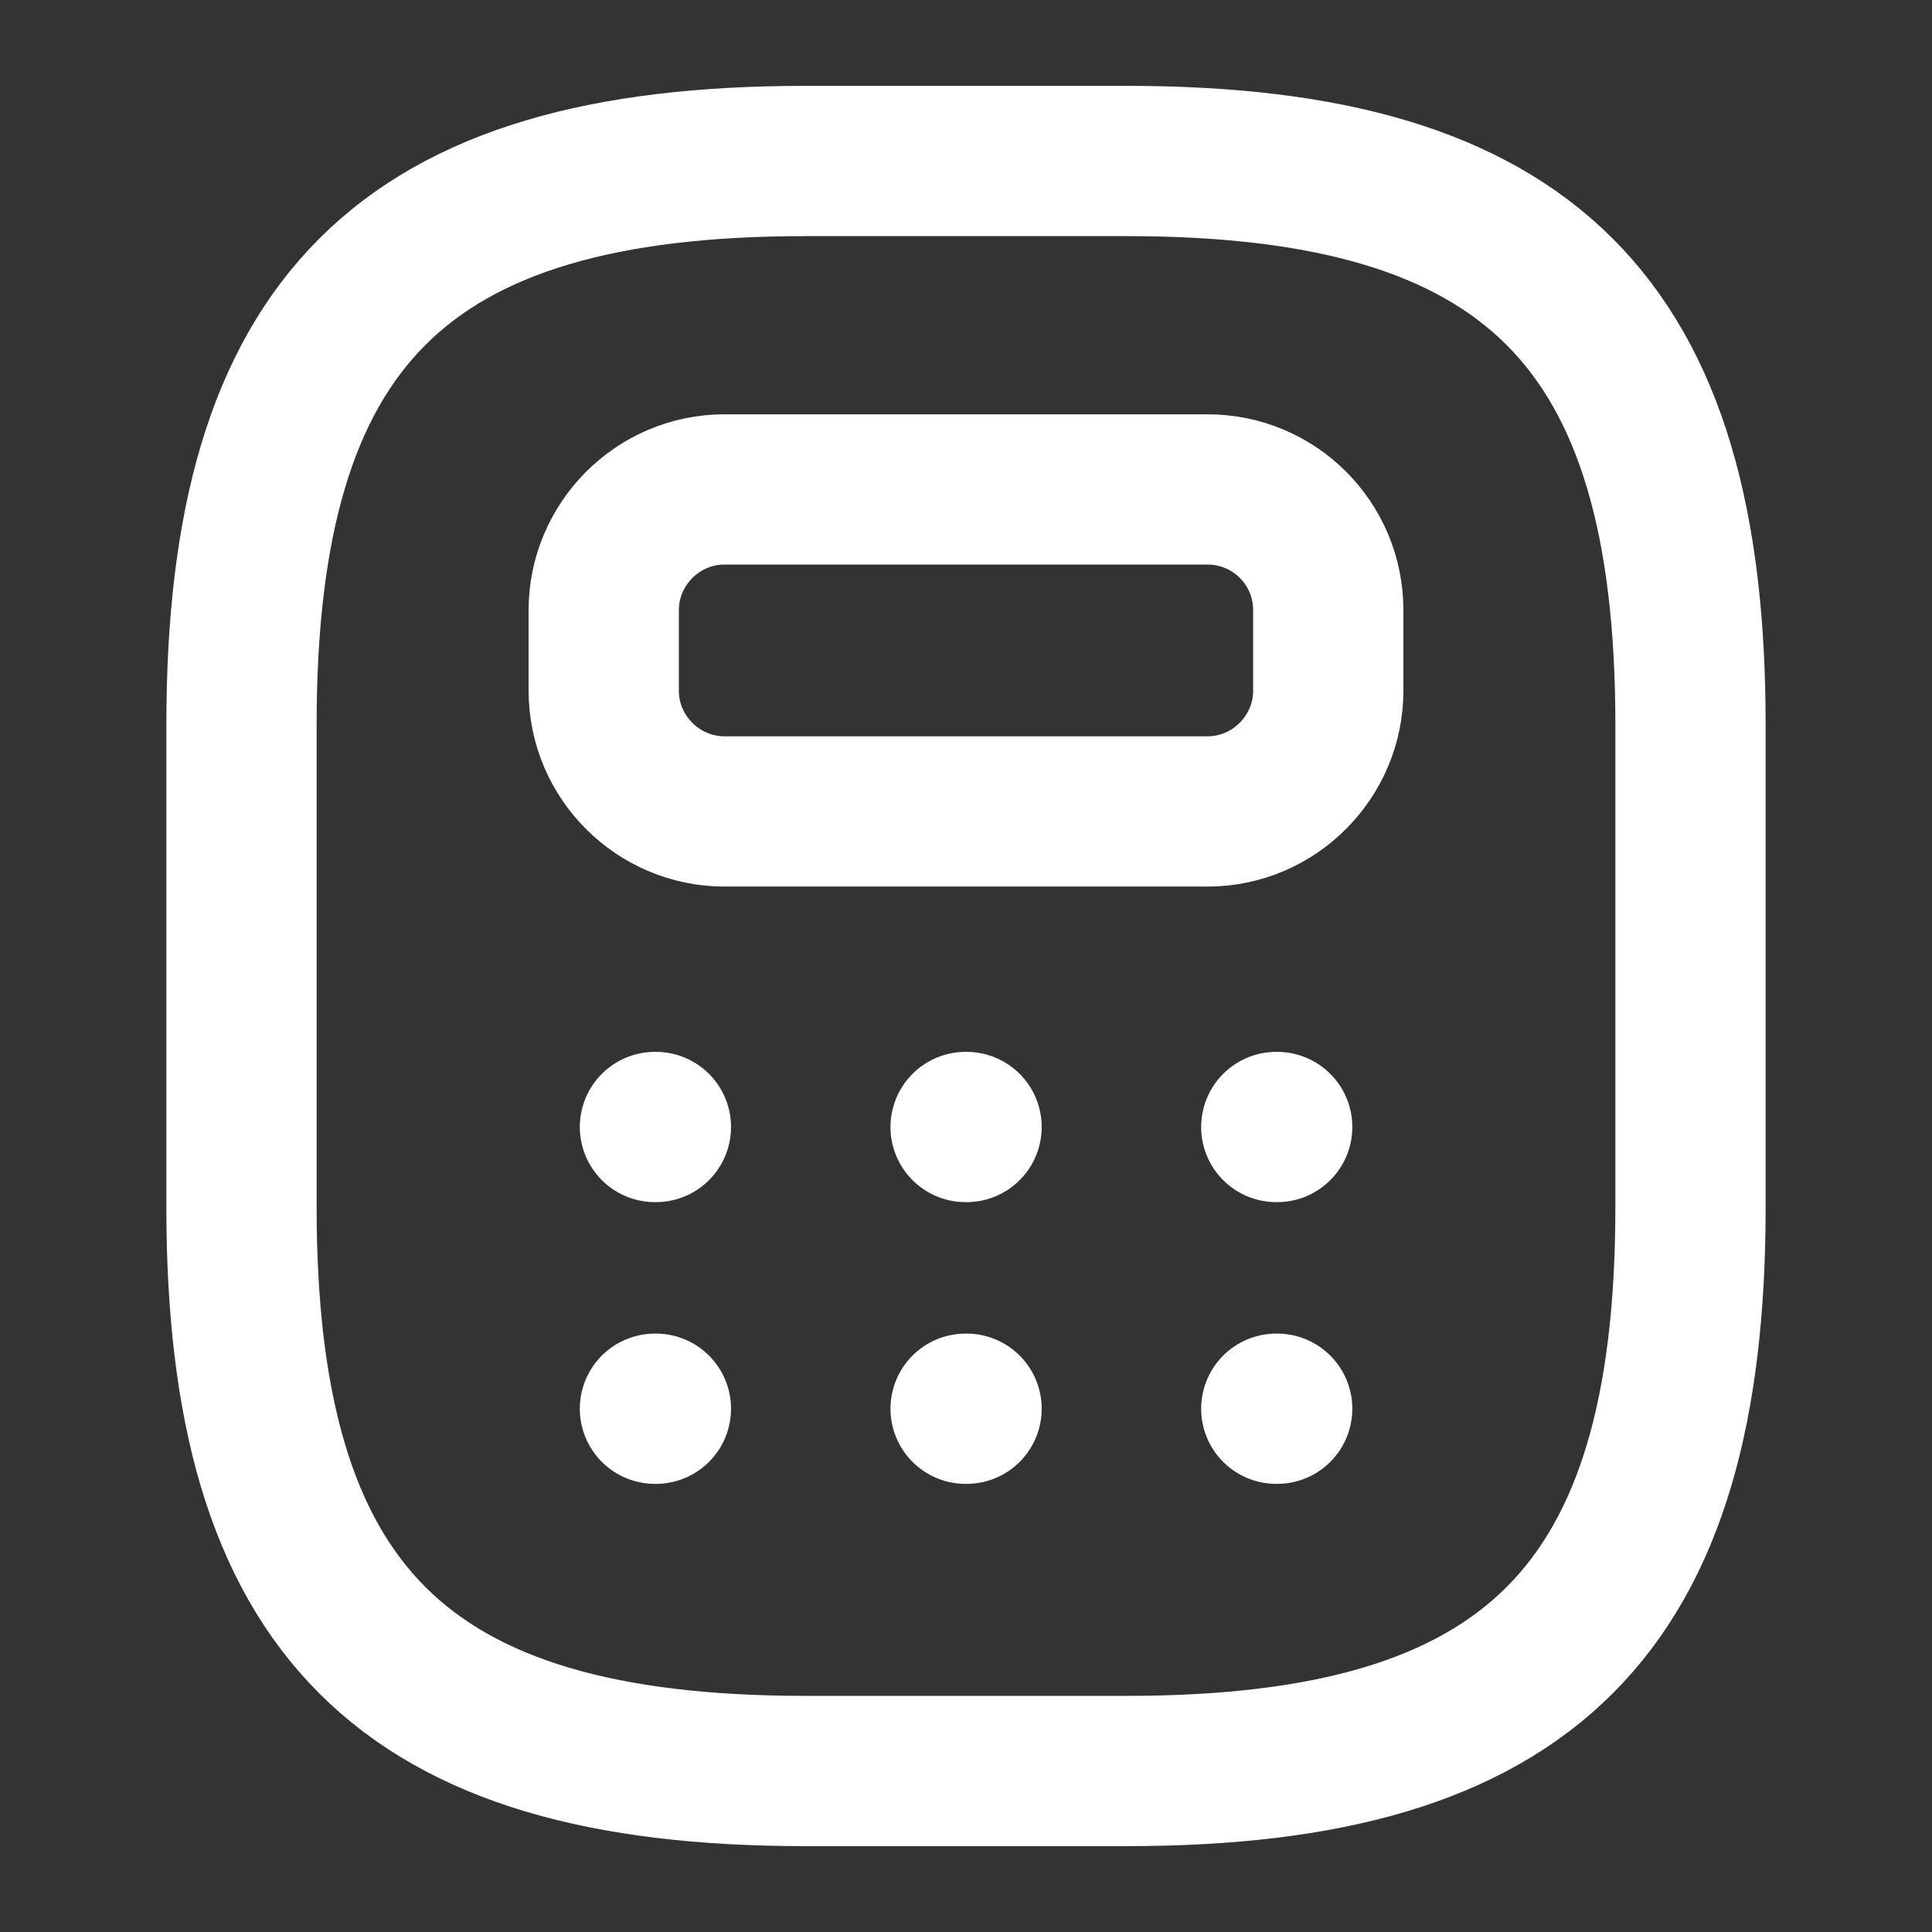 <svg width="45" height="45" viewBox="0 0 45 45" fill="none" xmlns="http://www.w3.org/2000/svg">
<rect x="0" y="0" width="45" height="45" fill="#333333" stroke="none"/>
<path d="M15.255 26.25H15.277M22.491 26.25H22.513M29.727 26.25H29.748M15.255 32.812H15.277M22.491 32.812H22.513M29.727 32.812H29.748M18.75 41.25H26.25C35.625 41.25 39.375 37.5 39.375 28.125V16.875C39.375 7.5 35.625 3.75 26.25 3.75H18.75C9.375 3.75 5.625 7.5 5.625 16.875V28.125C5.625 37.5 9.375 41.25 18.75 41.25ZM30.938 14.213V16.087C30.938 17.625 29.681 18.9 28.125 18.9H16.875C15.338 18.9 14.062 17.644 14.062 16.087V14.213C14.062 12.675 15.319 11.4 16.875 11.4H28.125C29.681 11.4 30.938 12.656 30.938 14.213Z" stroke="white" stroke-width="3.5" stroke-linecap="round" stroke-linejoin="round"/>
</svg>
